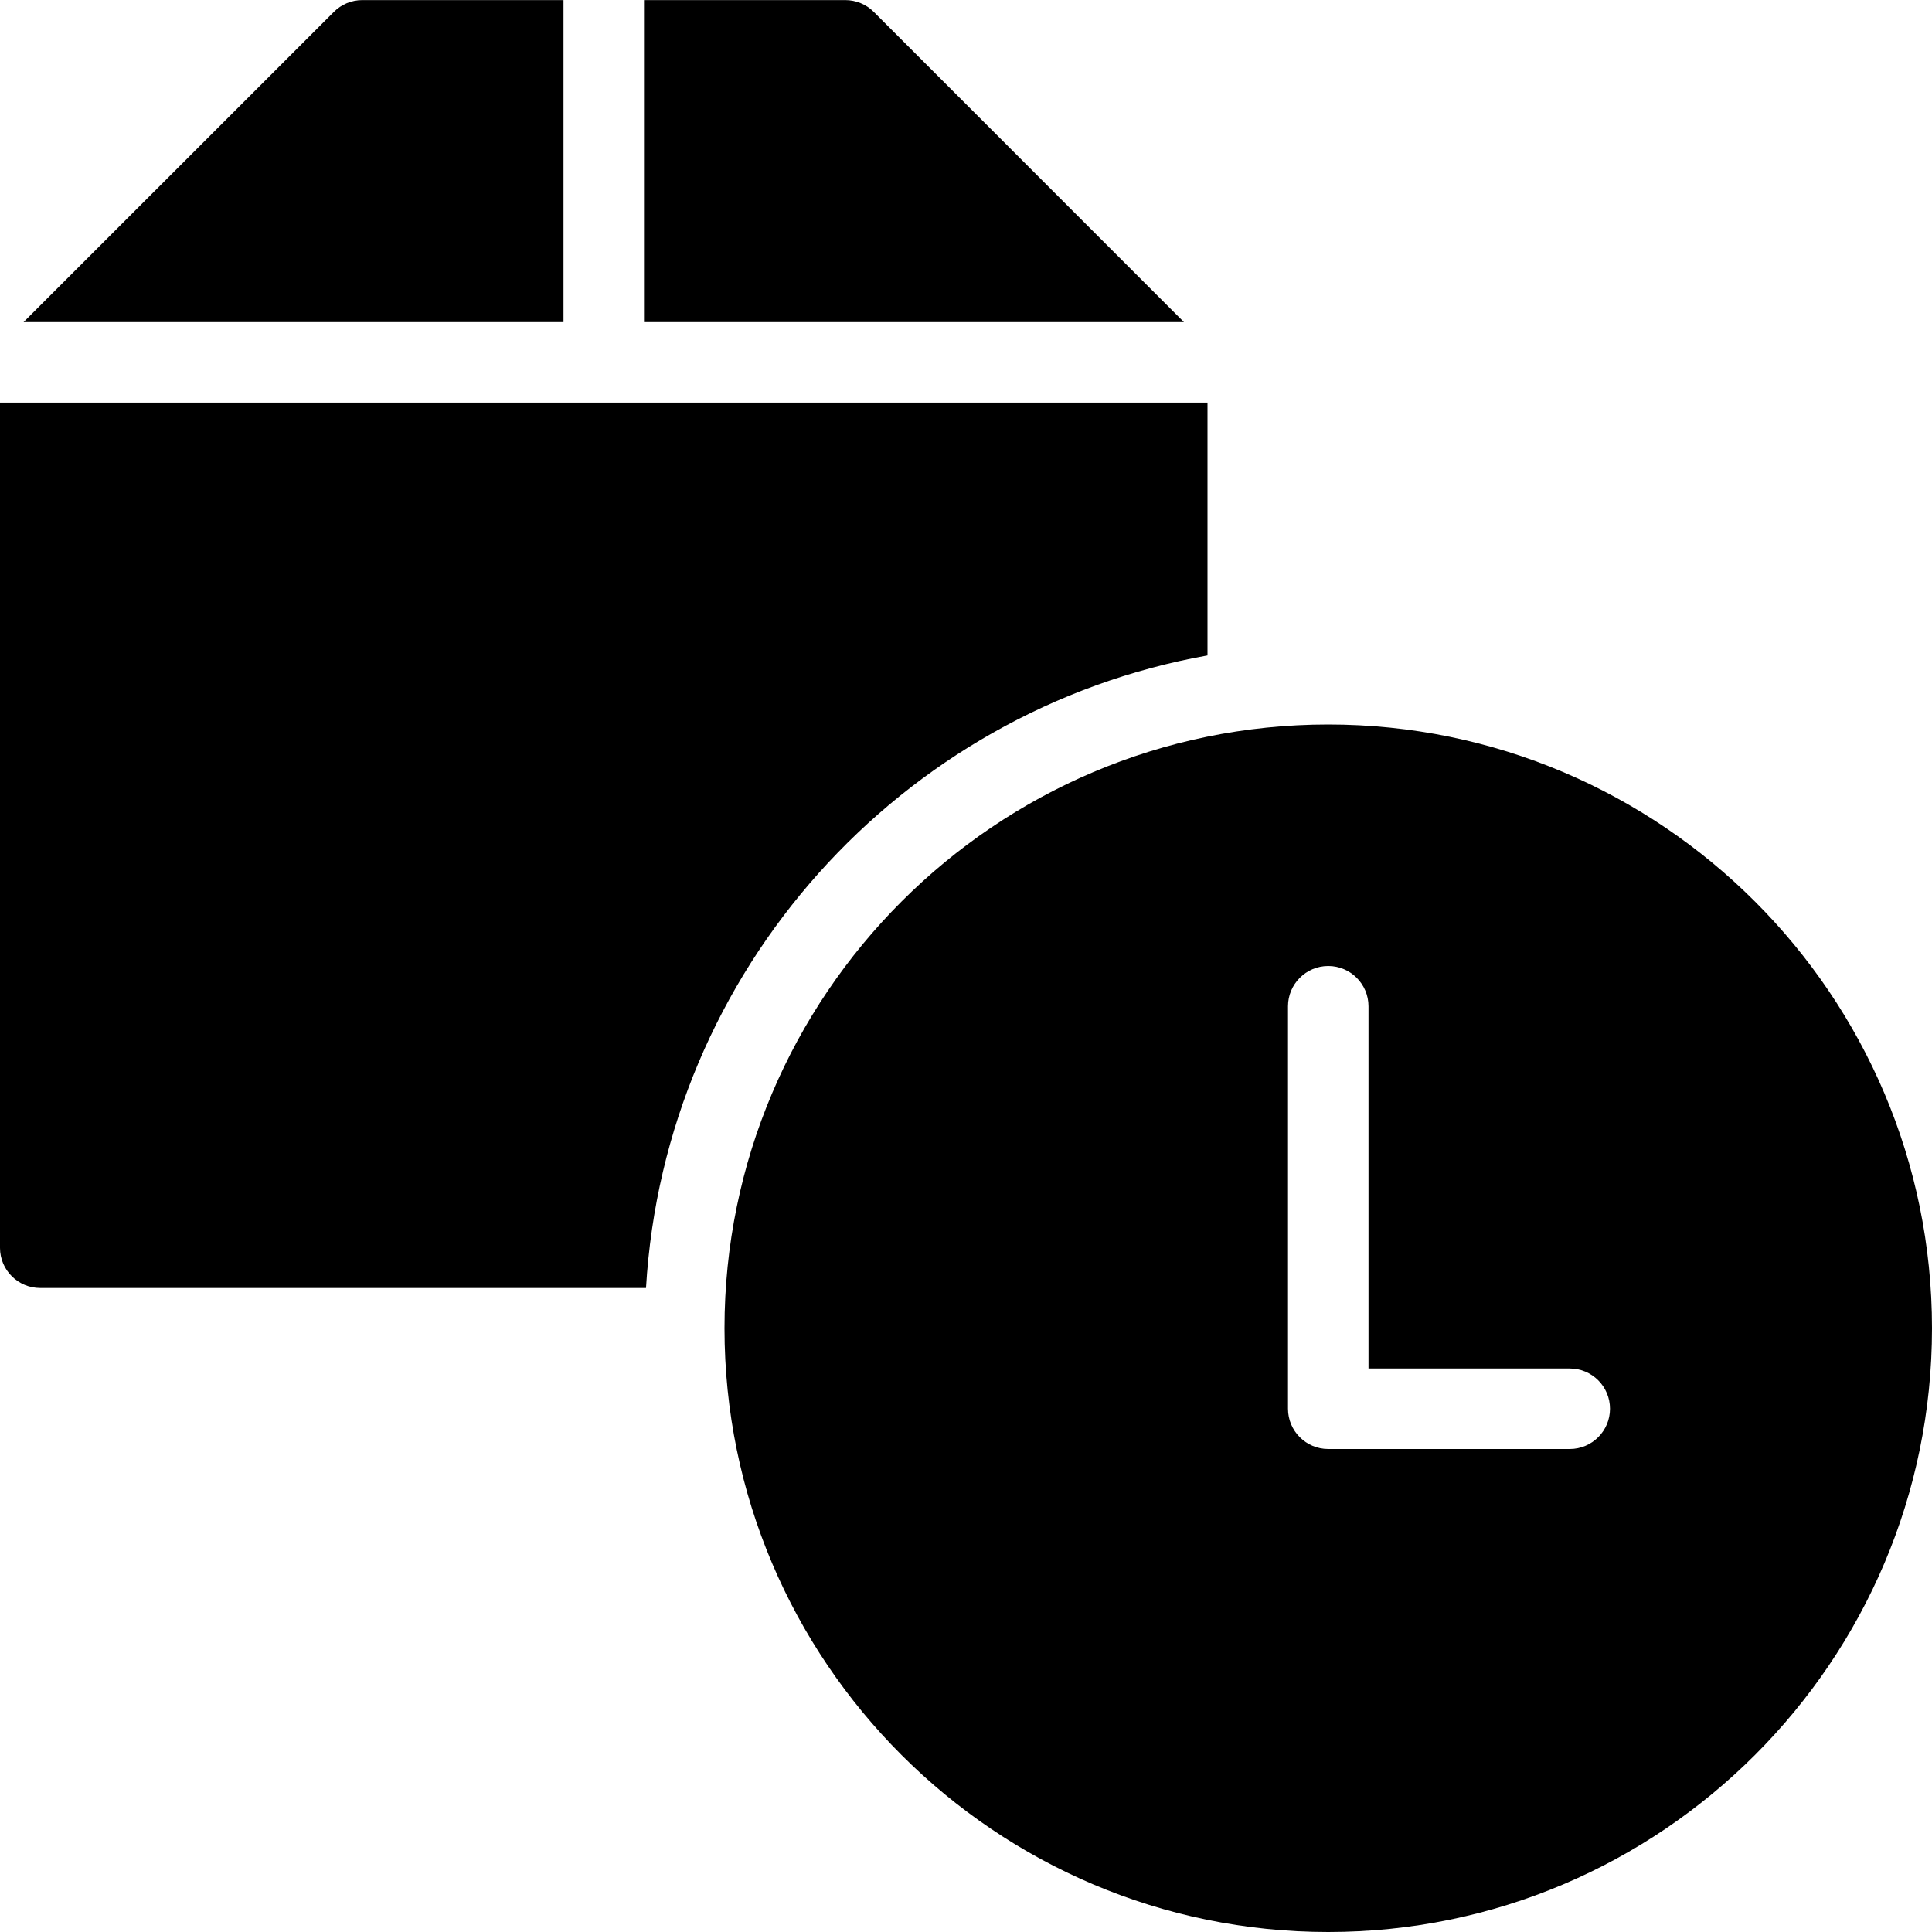 <?xml version="1.0" encoding="utf-8"?>
<!-- Generator: Adobe Illustrator 19.2.1, SVG Export Plug-In . SVG Version: 6.00 Build 0)  -->
<svg version="1.1" xmlns="http://www.w3.org/2000/svg" xmlns:xlink="http://www.w3.org/1999/xlink" x="0px" y="0px" width="24px"
	 height="24px" viewBox="0 0 24 24" enable-background="new 0 0 24 24" xml:space="preserve">
<g id="Filled_Icon">
	<g>
		<g>
			<path d="M7,4.001v-4H4.5c-0.133,0-0.26,0.053-0.353,0.147L0.293,4.001H7z"/>
			<path d="M8,4.001h6.707l-3.853-3.854C10.76,0.053,10.633,0.001,10.5,0.001H8V4.001z"/>
			<path d="M15,8.142V5.001H0v10.5C0,15.777,0.224,16,0.5,16h7.525C8.257,12.053,11.188,8.824,15,8.142z"/>
		</g>
		<path d="M16.5,9C12.364,9,9,12.365,9,16.5c0,4.136,3.364,7.5,7.5,7.5s7.5-3.364,7.5-7.5C24,12.365,20.636,9,16.5,9z M19.5,18h-3
			c-0.276,0-0.5-0.224-0.5-0.5v-5c0-0.275,0.224-0.5,0.5-0.5s0.5,0.225,0.5,0.5V17h2.5c0.276,0,0.5,0.224,0.5,0.5S19.776,18,19.5,18
			z"/>
	</g>
</g>
<g id="Invisible_Shape">
	<rect fill="none" width="24" height="24"/>
</g>
</svg>
